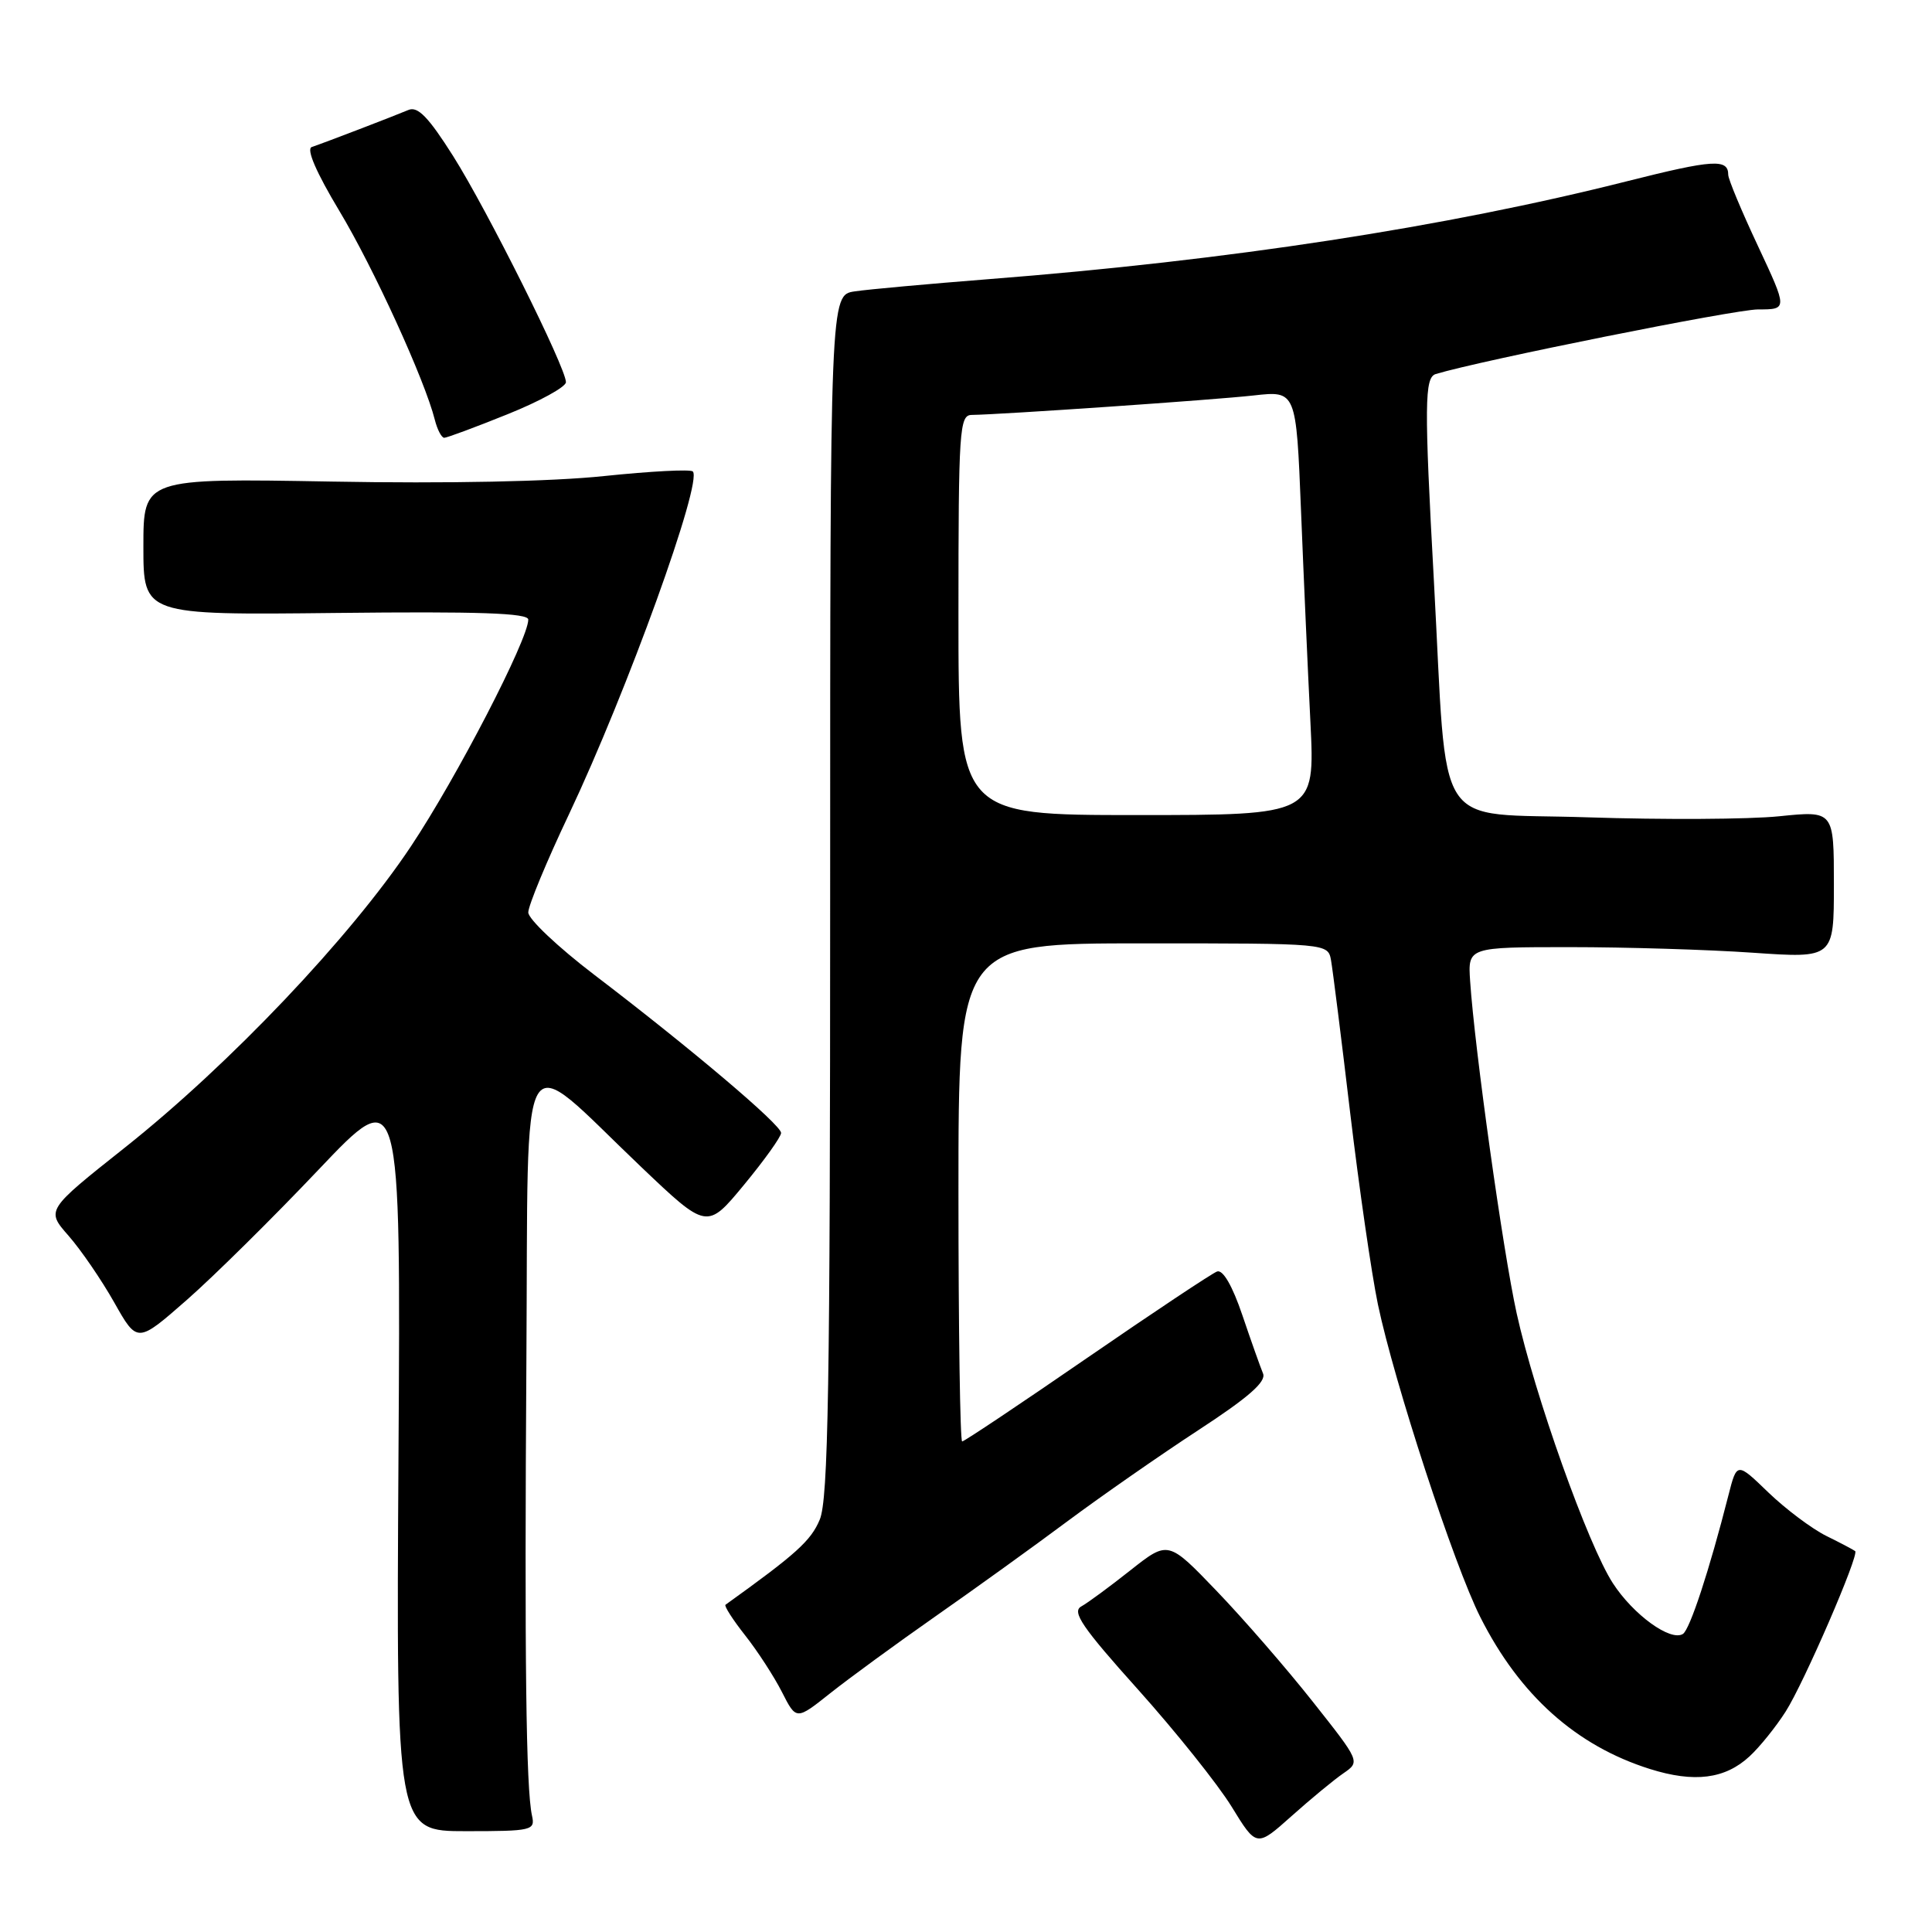 <?xml version="1.0" encoding="UTF-8" standalone="no"?>
<!DOCTYPE svg PUBLIC "-//W3C//DTD SVG 1.1//EN" "http://www.w3.org/Graphics/SVG/1.1/DTD/svg11.dtd" >
<svg xmlns="http://www.w3.org/2000/svg" xmlns:xlink="http://www.w3.org/1999/xlink" version="1.1" viewBox="0 0 256 256">
 <g >
 <path fill="currentColor"
d=" M 178.01 234.97 C 180.24 233.43 180.24 233.43 173.94 225.47 C 170.47 221.08 164.75 214.49 161.21 210.81 C 154.79 204.12 154.79 204.12 149.80 208.06 C 147.06 210.23 144.12 212.40 143.26 212.87 C 142.00 213.58 143.42 215.66 150.80 223.88 C 155.80 229.46 161.38 236.44 163.20 239.40 C 166.50 244.78 166.50 244.78 171.14 240.64 C 173.69 238.36 176.78 235.81 178.01 234.97 Z  M 70.49 240.57 C 69.70 236.99 69.49 219.73 69.75 180.18 C 70.04 136.18 68.43 138.89 84.92 154.59 C 93.68 162.93 93.68 162.93 98.59 156.99 C 101.29 153.72 103.50 150.63 103.50 150.12 C 103.50 149.04 91.49 138.88 78.75 129.17 C 73.94 125.50 70.00 121.78 70.00 120.90 C 70.00 120.01 72.42 114.16 75.39 107.90 C 83.12 91.55 93.14 63.80 91.80 62.47 C 91.49 62.16 86.20 62.44 80.04 63.08 C 73.15 63.81 59.26 64.09 43.92 63.81 C 19.00 63.37 19.00 63.37 19.00 72.43 C 19.00 81.50 19.00 81.50 44.50 81.22 C 63.43 81.01 70.00 81.23 70.00 82.10 C 70.00 84.71 60.52 103.04 54.44 112.16 C 46.43 124.19 30.42 141.05 16.56 152.05 C 6.10 160.35 6.10 160.35 9.08 163.74 C 10.72 165.61 13.44 169.58 15.13 172.57 C 18.19 178.00 18.19 178.00 24.75 172.25 C 28.35 169.09 36.21 161.32 42.20 155.00 C 53.11 143.50 53.11 143.50 52.80 193.07 C 52.50 242.64 52.50 242.64 61.72 242.64 C 70.53 242.64 70.93 242.54 70.49 240.57 Z  M 231.82 232.73 C 233.15 231.51 235.31 228.83 236.61 226.79 C 239.04 222.98 246.38 206.02 245.82 205.53 C 245.64 205.38 243.93 204.47 242.00 203.52 C 240.07 202.56 236.62 199.97 234.32 197.76 C 230.15 193.73 230.15 193.73 229.03 198.12 C 226.49 208.10 223.91 215.94 222.99 216.51 C 221.34 217.53 216.42 213.96 213.71 209.78 C 210.41 204.69 203.37 184.92 200.96 174.00 C 199.14 165.71 195.40 139.00 194.80 130.00 C 194.50 125.50 194.50 125.50 208.00 125.50 C 215.43 125.50 226.34 125.83 232.25 126.24 C 243.00 126.98 243.00 126.98 243.00 117.20 C 243.00 107.42 243.00 107.42 235.75 108.16 C 231.76 108.57 220.34 108.63 210.36 108.30 C 189.60 107.61 191.86 111.08 190.00 77.00 C 188.71 53.55 188.75 50.01 190.25 49.56 C 196.28 47.74 229.90 41.00 232.95 41.00 C 236.87 41.00 236.87 41.00 232.94 32.60 C 230.77 27.98 229.00 23.74 229.00 23.16 C 229.00 21.01 227.00 21.14 215.69 23.99 C 191.49 30.11 162.78 34.51 131.00 36.99 C 123.03 37.62 115.04 38.34 113.25 38.61 C 110.00 39.09 110.00 39.09 110.00 118.58 C 110.00 183.76 109.75 198.66 108.62 201.36 C 107.45 204.16 105.51 205.91 96.13 212.64 C 95.93 212.79 97.10 214.62 98.74 216.70 C 100.39 218.79 102.58 222.17 103.62 224.22 C 105.51 227.94 105.51 227.94 110.01 224.36 C 112.48 222.40 118.73 217.83 123.90 214.21 C 129.07 210.60 136.97 204.91 141.45 201.57 C 145.94 198.23 153.74 192.80 158.79 189.50 C 165.43 185.17 167.81 183.08 167.36 182.00 C 167.02 181.18 165.78 177.70 164.62 174.27 C 163.30 170.37 162.04 168.20 161.27 168.48 C 160.60 168.72 152.83 173.89 144.01 179.96 C 135.20 186.03 127.76 191.00 127.49 191.00 C 127.22 191.00 127.00 176.15 127.00 158.00 C 127.00 125.00 127.00 125.00 151.48 125.00 C 175.96 125.00 175.96 125.00 176.37 127.25 C 176.59 128.49 177.74 137.60 178.91 147.50 C 180.09 157.40 181.74 168.80 182.58 172.84 C 184.75 183.17 192.67 207.40 196.15 214.28 C 201.36 224.62 208.84 231.32 218.62 234.40 C 224.50 236.25 228.58 235.73 231.82 232.73 Z  M 67.25 54.89 C 71.51 53.18 75.00 51.26 74.99 50.64 C 74.98 48.70 64.58 27.87 60.05 20.69 C 56.78 15.52 55.36 14.05 54.12 14.57 C 52.22 15.37 43.04 18.90 41.31 19.48 C 40.56 19.74 41.90 22.84 44.95 27.92 C 49.49 35.47 56.30 50.37 57.62 55.64 C 57.95 56.94 58.51 58.00 58.86 58.01 C 59.21 58.01 62.99 56.61 67.25 54.89 Z  M 127.00 81.50 C 127.00 56.94 127.13 55.00 128.75 54.98 C 132.67 54.93 160.89 52.99 166.12 52.40 C 171.75 51.77 171.75 51.77 172.39 67.64 C 172.74 76.36 173.30 89.01 173.64 95.75 C 174.24 108.00 174.24 108.00 150.62 108.00 C 127.00 108.00 127.00 108.00 127.00 81.50 Z "/>
</g>
</svg>